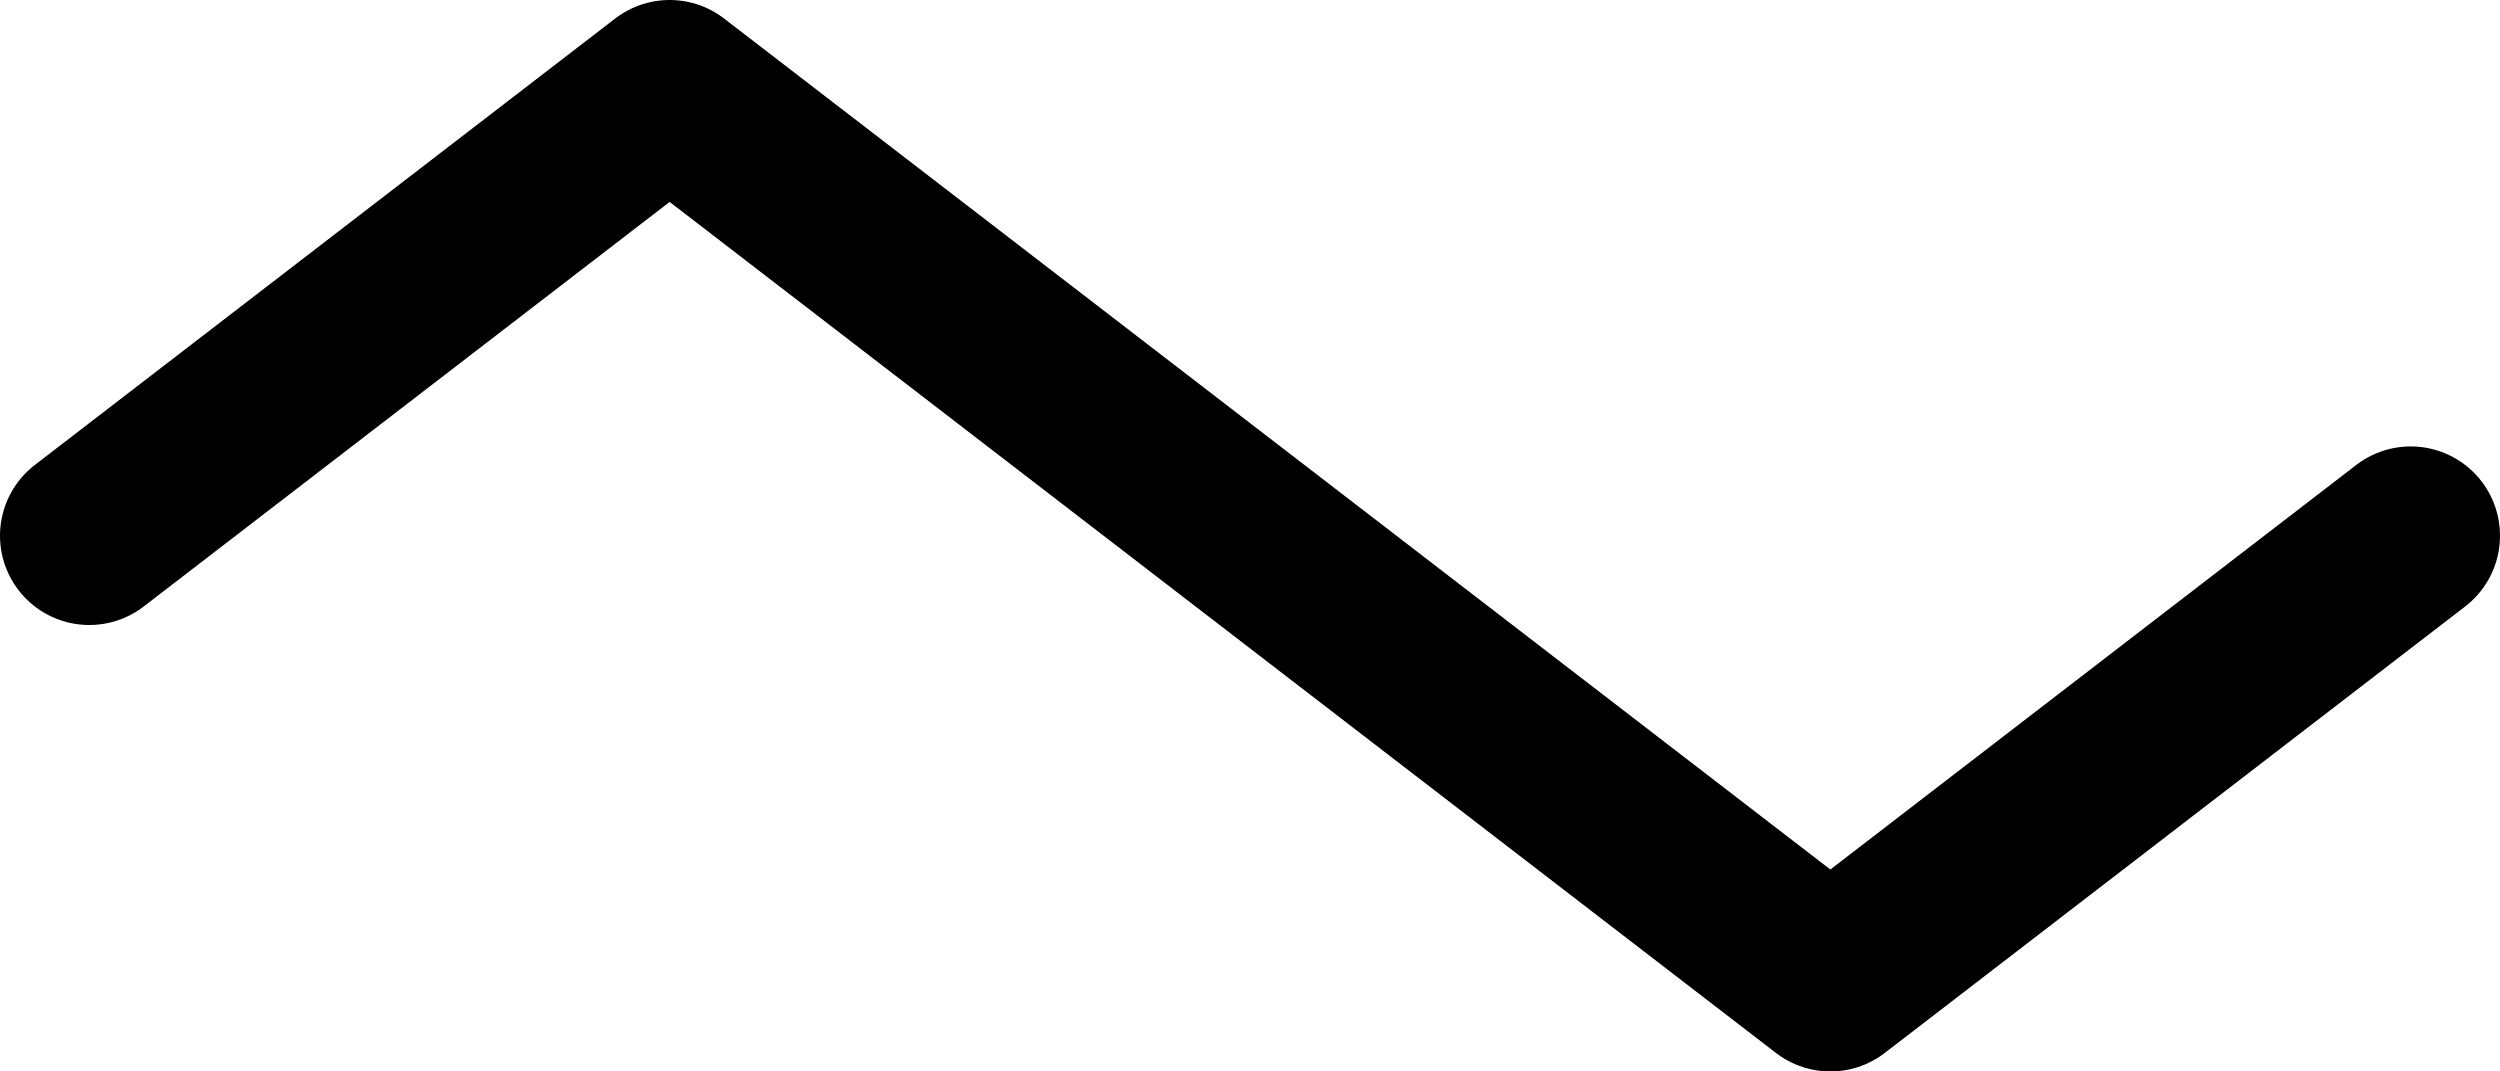 <svg width="28" height="12" viewBox="0 0 28 12" fill="none" xmlns="http://www.w3.org/2000/svg">
  <path
    d="M27 6L20.5 11L7.5 1M20.5 11L7.5 1L1 6"
    stroke="currentColor"
    stroke-width="2"
    stroke-linecap="round"
    stroke-linejoin="round"
  />
</svg>

